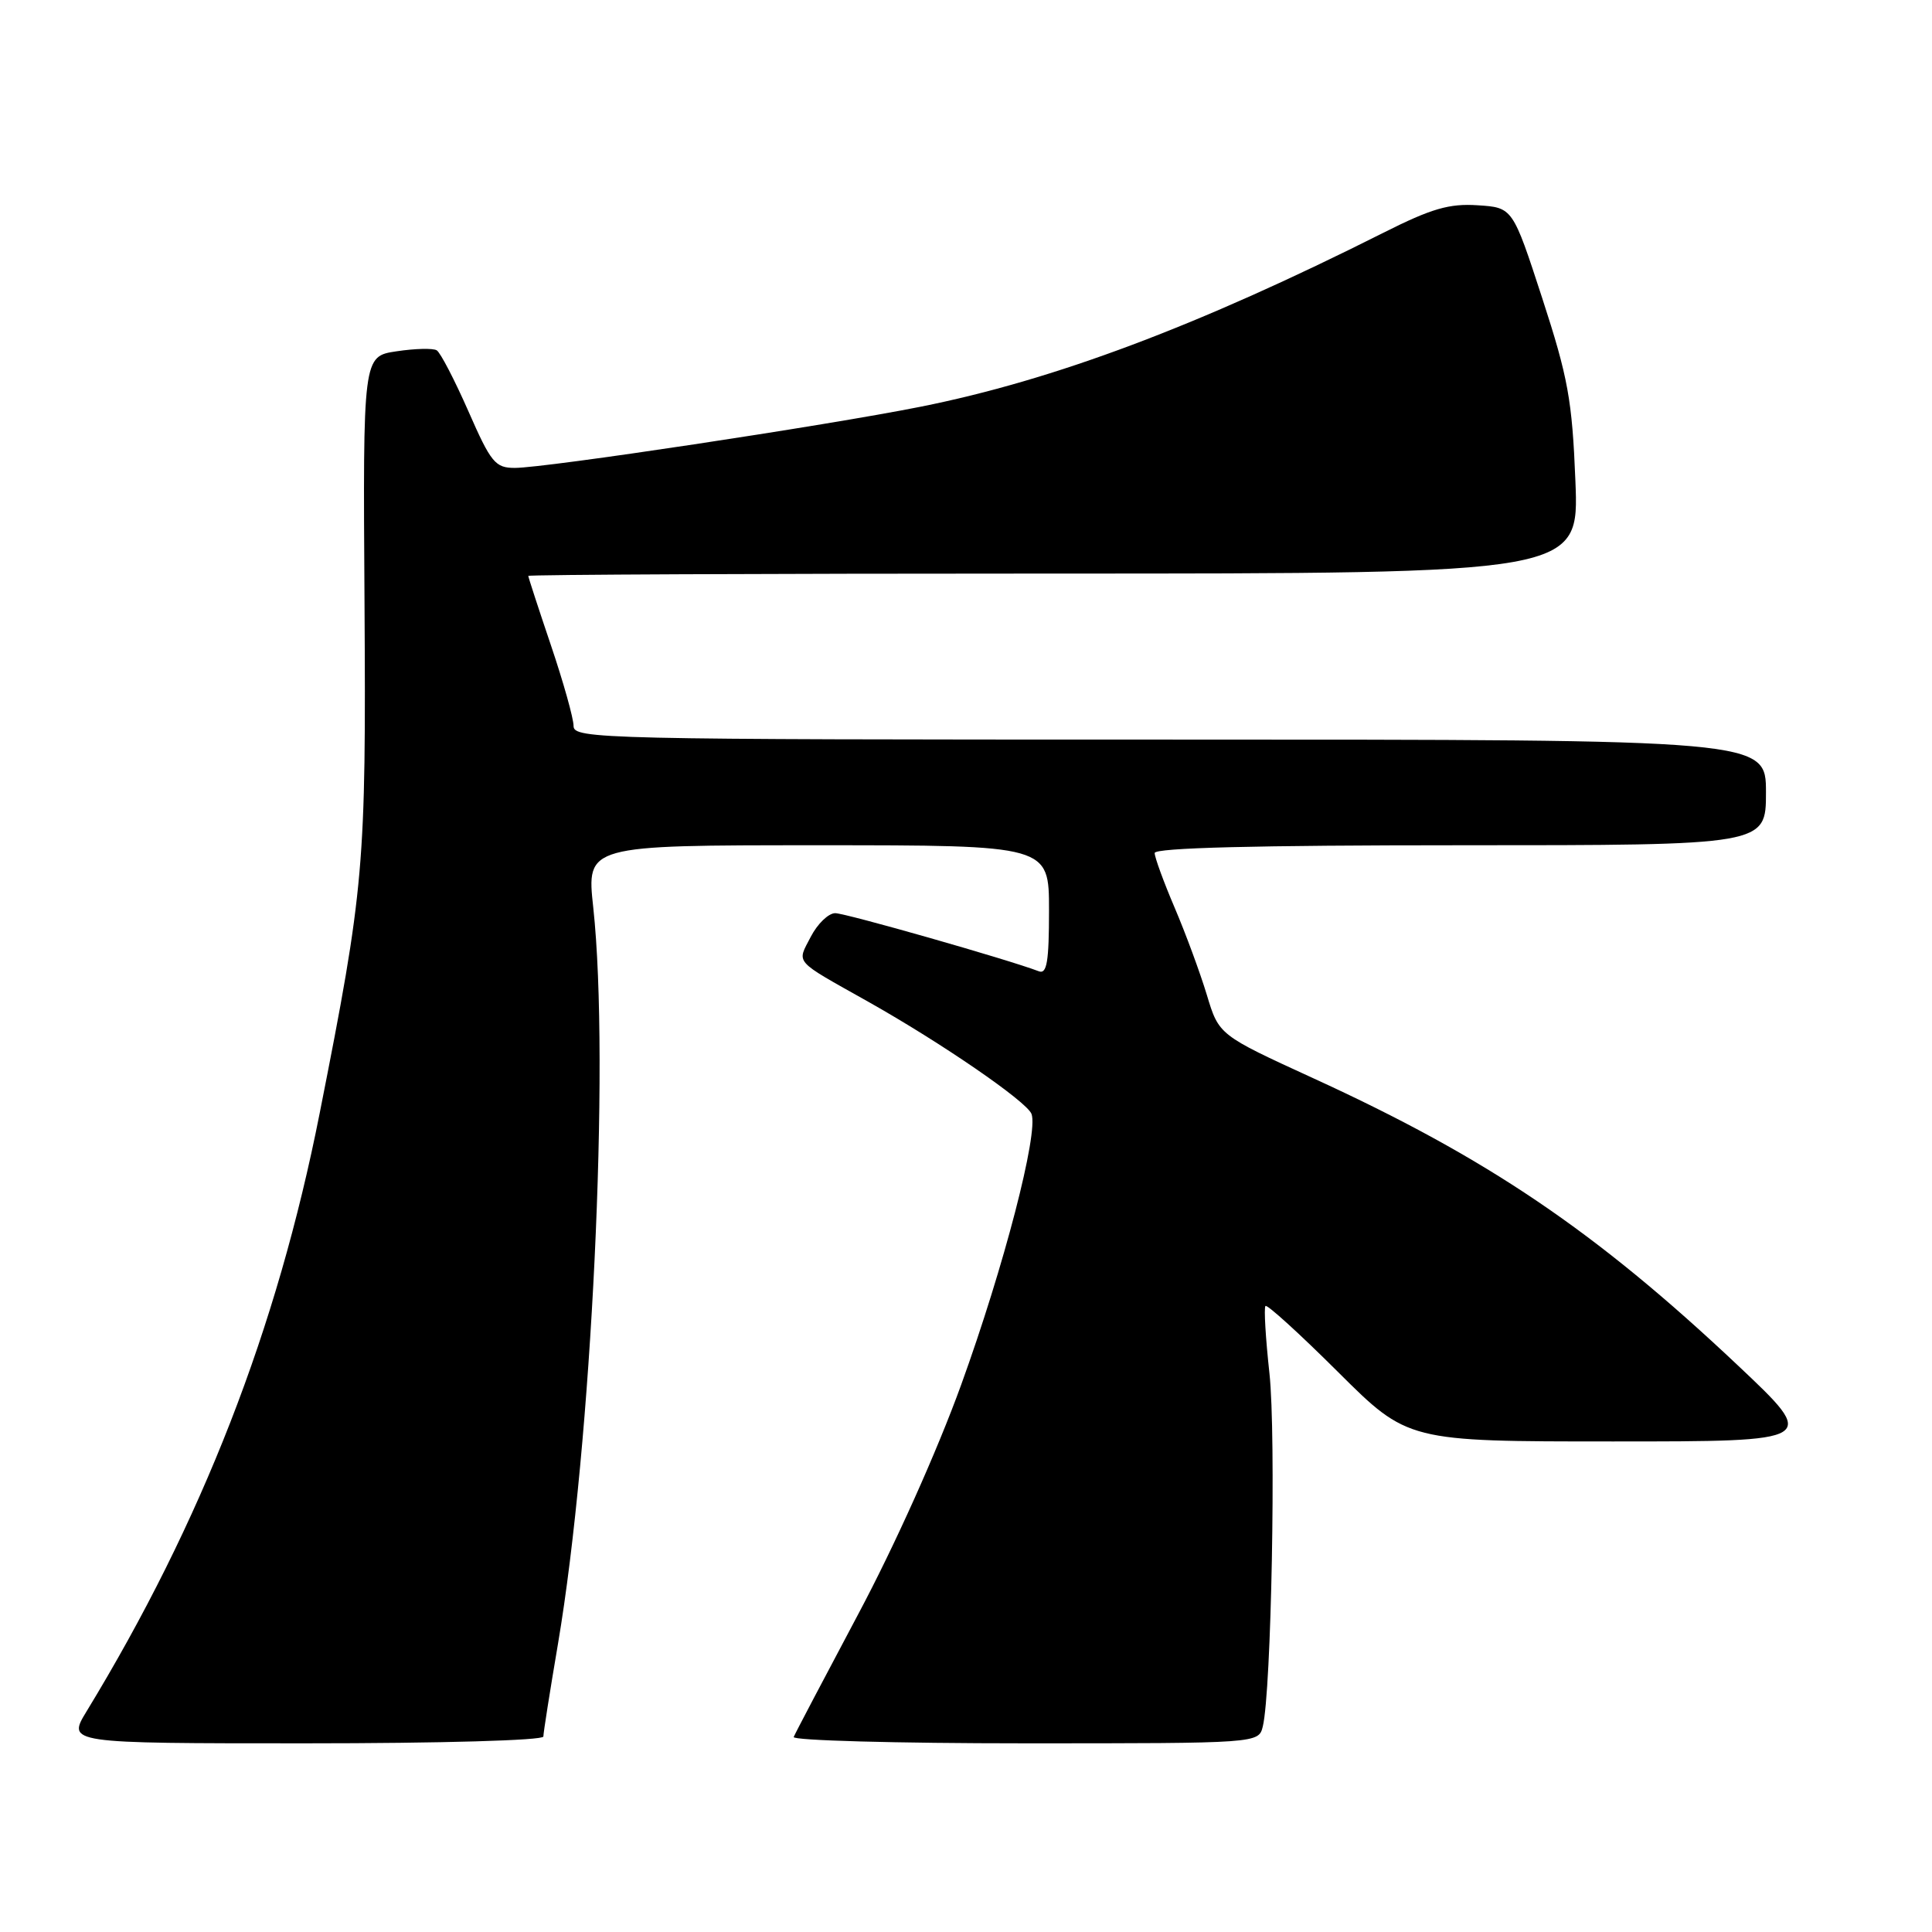 <?xml version="1.0" encoding="UTF-8" standalone="no"?>
<!DOCTYPE svg PUBLIC "-//W3C//DTD SVG 1.1//EN" "http://www.w3.org/Graphics/SVG/1.1/DTD/svg11.dtd" >
<svg xmlns="http://www.w3.org/2000/svg" xmlns:xlink="http://www.w3.org/1999/xlink" version="1.1" viewBox="0 0 256 256">
 <g >
 <path fill="currentColor"
d=" M 72.00 230.10 C 72.00 229.60 72.87 224.09 73.93 217.85 C 78.41 191.38 80.84 140.85 78.61 120.25 C 77.71 112.00 77.71 112.00 108.36 112.00 C 139.00 112.00 139.00 112.00 139.00 120.61 C 139.00 127.43 138.72 129.11 137.65 128.70 C 133.64 127.16 112.05 121.00 110.67 121.00 C 109.78 121.00 108.32 122.41 107.43 124.13 C 105.58 127.72 105.04 127.11 115.00 132.71 C 124.76 138.20 136.04 145.95 136.68 147.60 C 137.63 150.10 133.03 167.84 127.36 183.49 C 124.17 192.30 118.54 204.84 113.71 213.90 C 109.20 222.39 105.35 229.70 105.17 230.16 C 104.98 230.62 118.77 231.00 135.81 231.00 C 166.78 231.00 166.78 231.00 167.33 228.75 C 168.46 224.12 169.10 190.18 168.21 182.00 C 167.70 177.32 167.46 173.30 167.68 173.05 C 167.89 172.80 172.22 176.74 177.30 181.80 C 186.54 191.00 186.54 191.00 213.75 191.00 C 240.96 191.00 240.96 191.00 230.23 180.88 C 211.38 163.11 197.04 153.41 174.01 142.87 C 161.51 137.14 161.51 137.14 159.91 131.82 C 159.02 128.89 157.11 123.70 155.65 120.28 C 154.19 116.86 153.00 113.60 153.00 113.03 C 153.00 112.34 166.38 112.00 193.50 112.00 C 234.00 112.00 234.00 112.00 234.00 105.00 C 234.00 98.00 234.00 98.00 155.00 98.00 C 79.39 98.00 76.00 97.92 76.00 96.19 C 76.00 95.19 74.65 90.38 73.00 85.50 C 71.35 80.62 70.00 76.48 70.00 76.31 C 70.00 76.14 101.33 76.00 139.62 76.00 C 209.24 76.00 209.24 76.00 208.75 63.75 C 208.32 52.99 207.78 50.04 204.35 39.50 C 200.44 27.50 200.44 27.50 195.80 27.20 C 192.03 26.95 189.69 27.63 183.33 30.83 C 158.74 43.20 139.67 50.36 122.00 53.89 C 109.50 56.39 72.29 62.00 68.22 62.00 C 65.62 62.00 65.06 61.32 62.06 54.48 C 60.24 50.35 58.36 46.72 57.87 46.42 C 57.39 46.12 54.99 46.18 52.54 46.55 C 48.09 47.21 48.09 47.21 48.30 79.86 C 48.51 114.86 48.28 117.56 42.36 147.50 C 36.71 176.10 26.74 201.69 11.48 226.75 C 8.89 231.00 8.89 231.00 40.44 231.00 C 58.49 231.00 72.00 230.61 72.00 230.10 Z "/>
</g>
</svg>